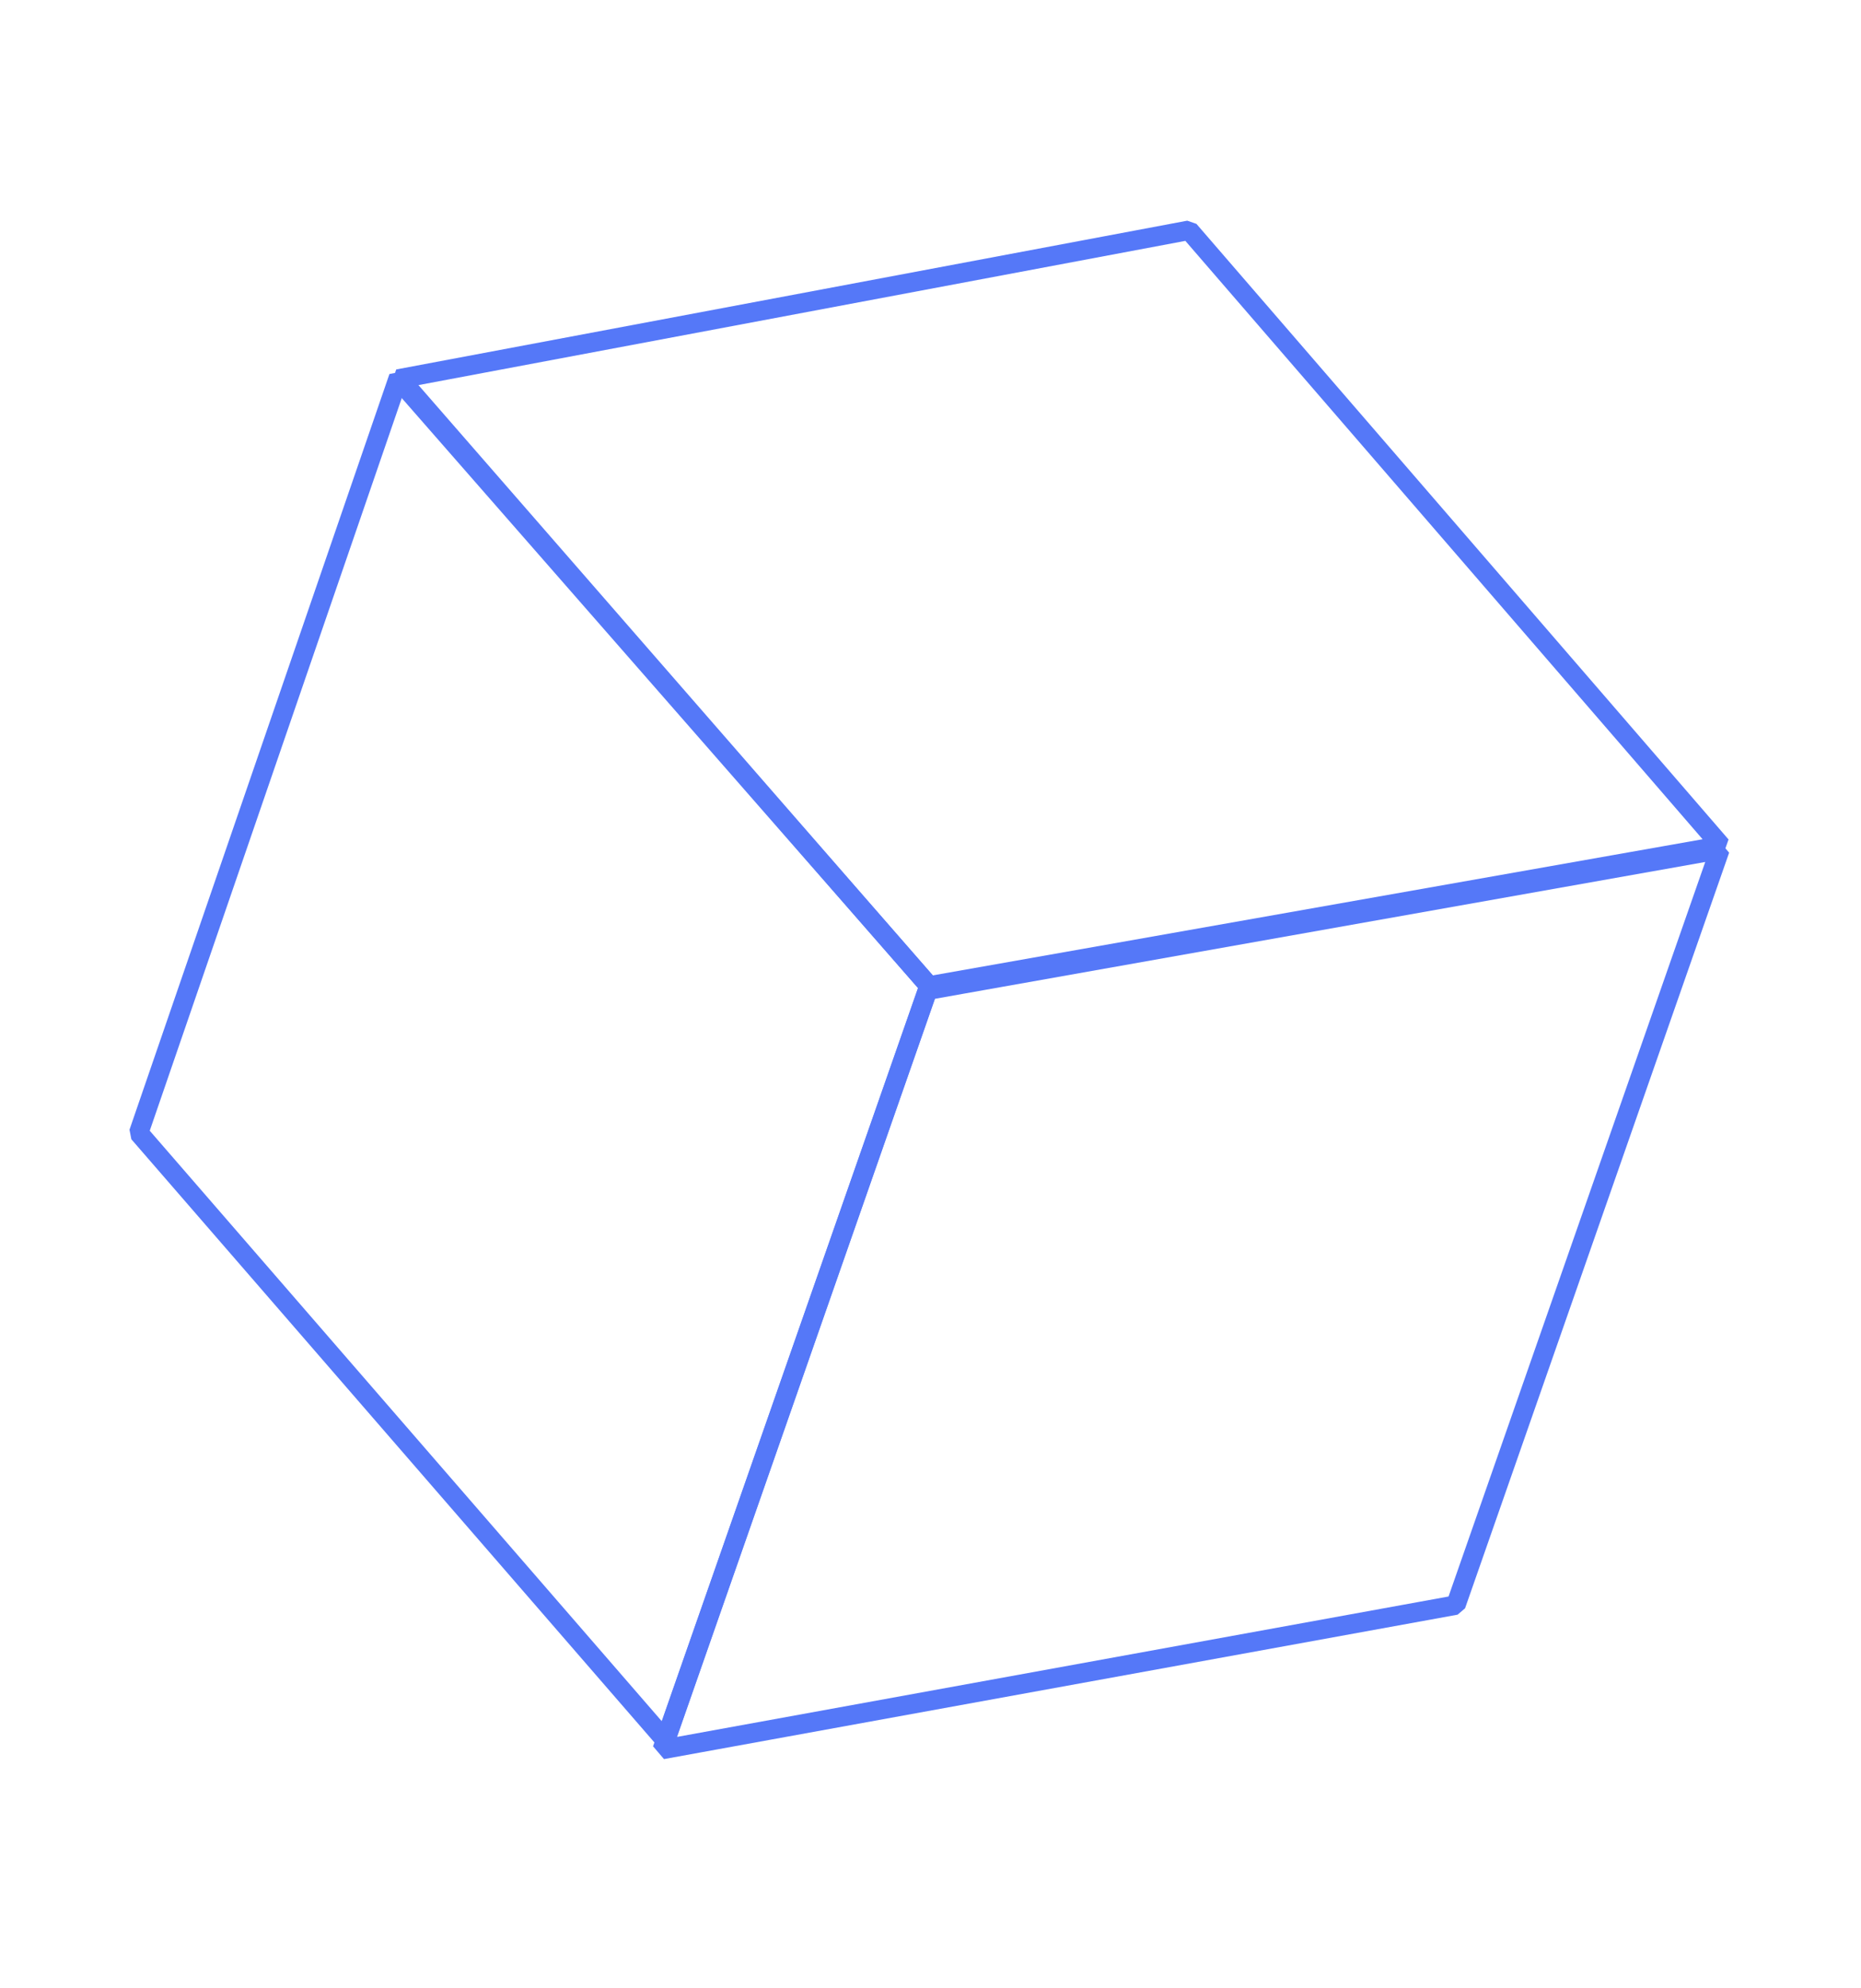 <svg width="191" height="204" viewBox="0 0 191 204" fill="none" xmlns="http://www.w3.org/2000/svg">
<path d="M149.42 164.697L67.968 179.516L95.202 101.605L176.522 87.163L149.42 164.697Z" stroke="#5578F8" stroke-width="2" stroke-linejoin="bevel"/>
<path d="M122.037 23.627L40.85 38.892L95.359 101.167L176.65 86.793L122.037 23.627Z" stroke="#5578F8" stroke-width="2" stroke-linejoin="bevel"/>
<path d="M14.236 116.244L68.295 178.572L95.353 101.165L40.914 38.704L14.236 116.244Z" stroke="#5578F8" stroke-width="2" stroke-linejoin="bevel"/>
</svg>
